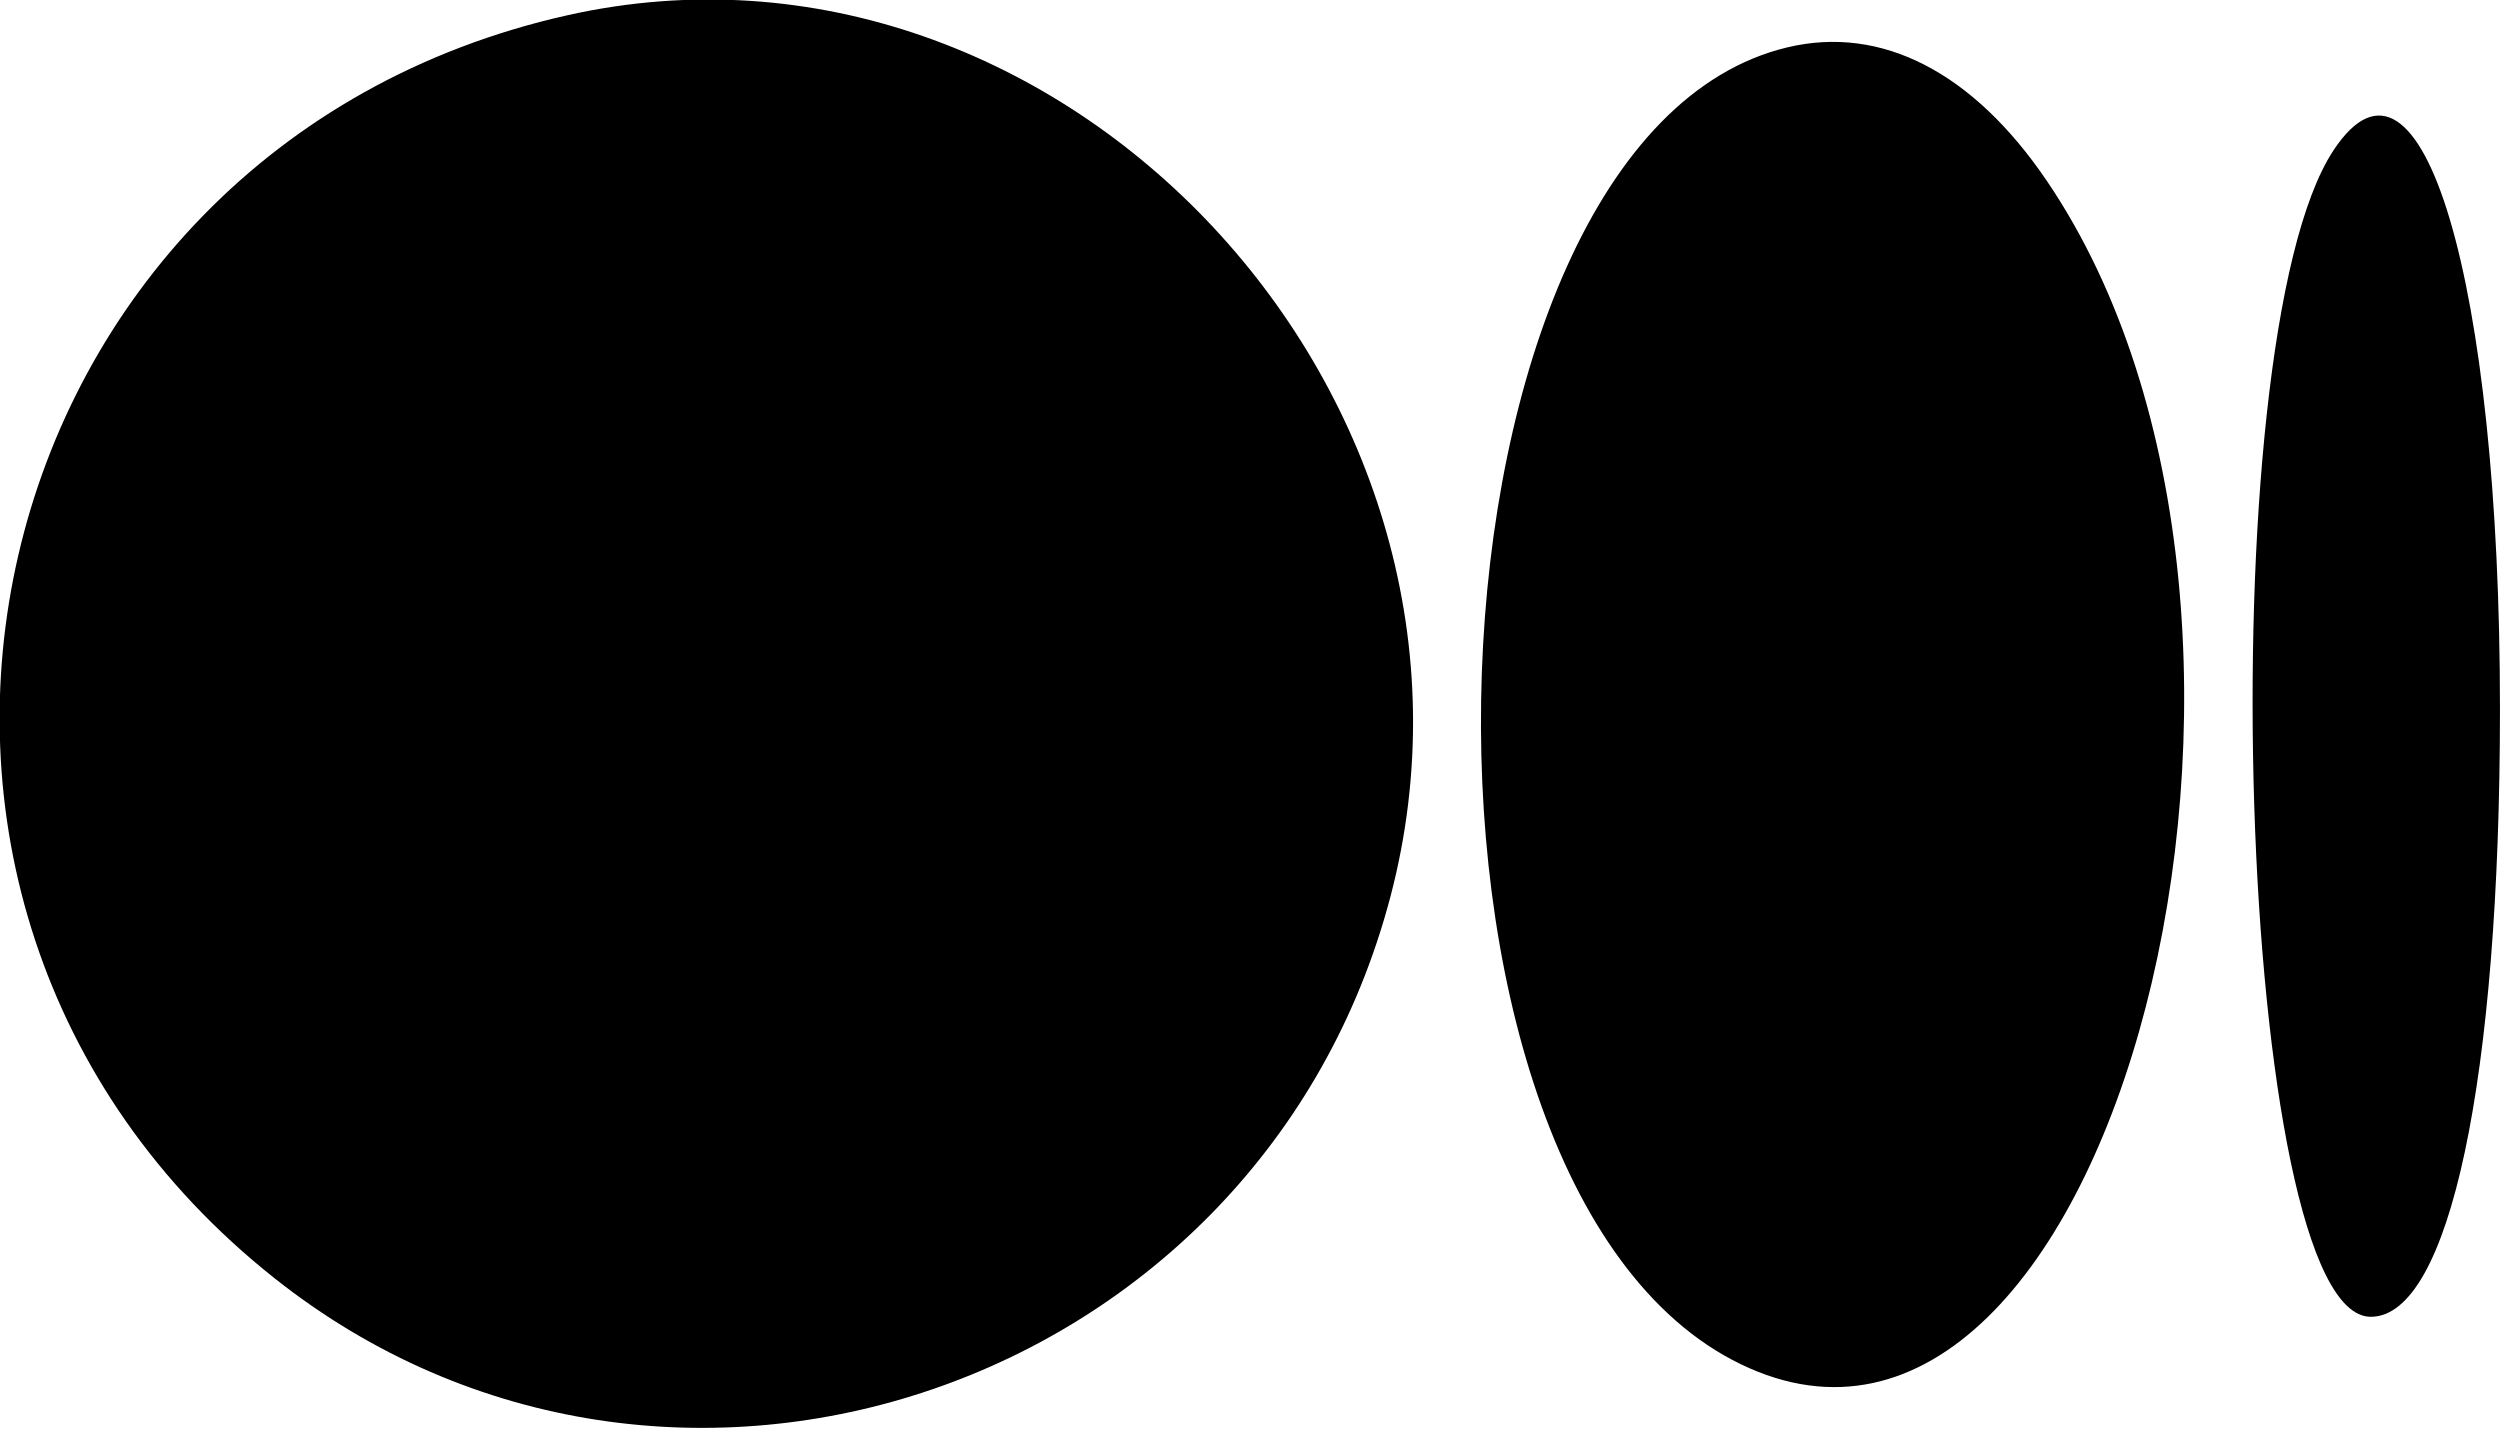 <svg id="svg" xmlns="http://www.w3.org/2000/svg" xmlns:xlink="http://www.w3.org/1999/xlink" width="400" height="229.008" viewBox="0, 0, 400,229.008">
  <g id="svgg">
    <path id="path0" d="M90.840 2.428 C -4.607 23.784,-32.482 143.988,43.967 204.552 C 107.118 254.581,201.734 222.224,222.457 143.511 C 243.476 63.672,169.850 -15.250,90.840 2.428 M286.003 7.571 C 225.012 22.099,219.063 189.487,278.516 218.267 C 337.802 246.967,375.774 100.090,327.471 28.905 C 315.684 11.535,301.025 3.993,286.003 7.571 M373.364 24.046 C 352.972 54.947,357.949 210.687,379.328 210.687 C 391.903 210.687,399.982 172.703,399.995 113.521 C 400.009 44.947,387.440 2.716,373.364 24.046 " stroke="none" fill="#000000" fill-rule="evenodd"></path>
  </g>
</svg>
